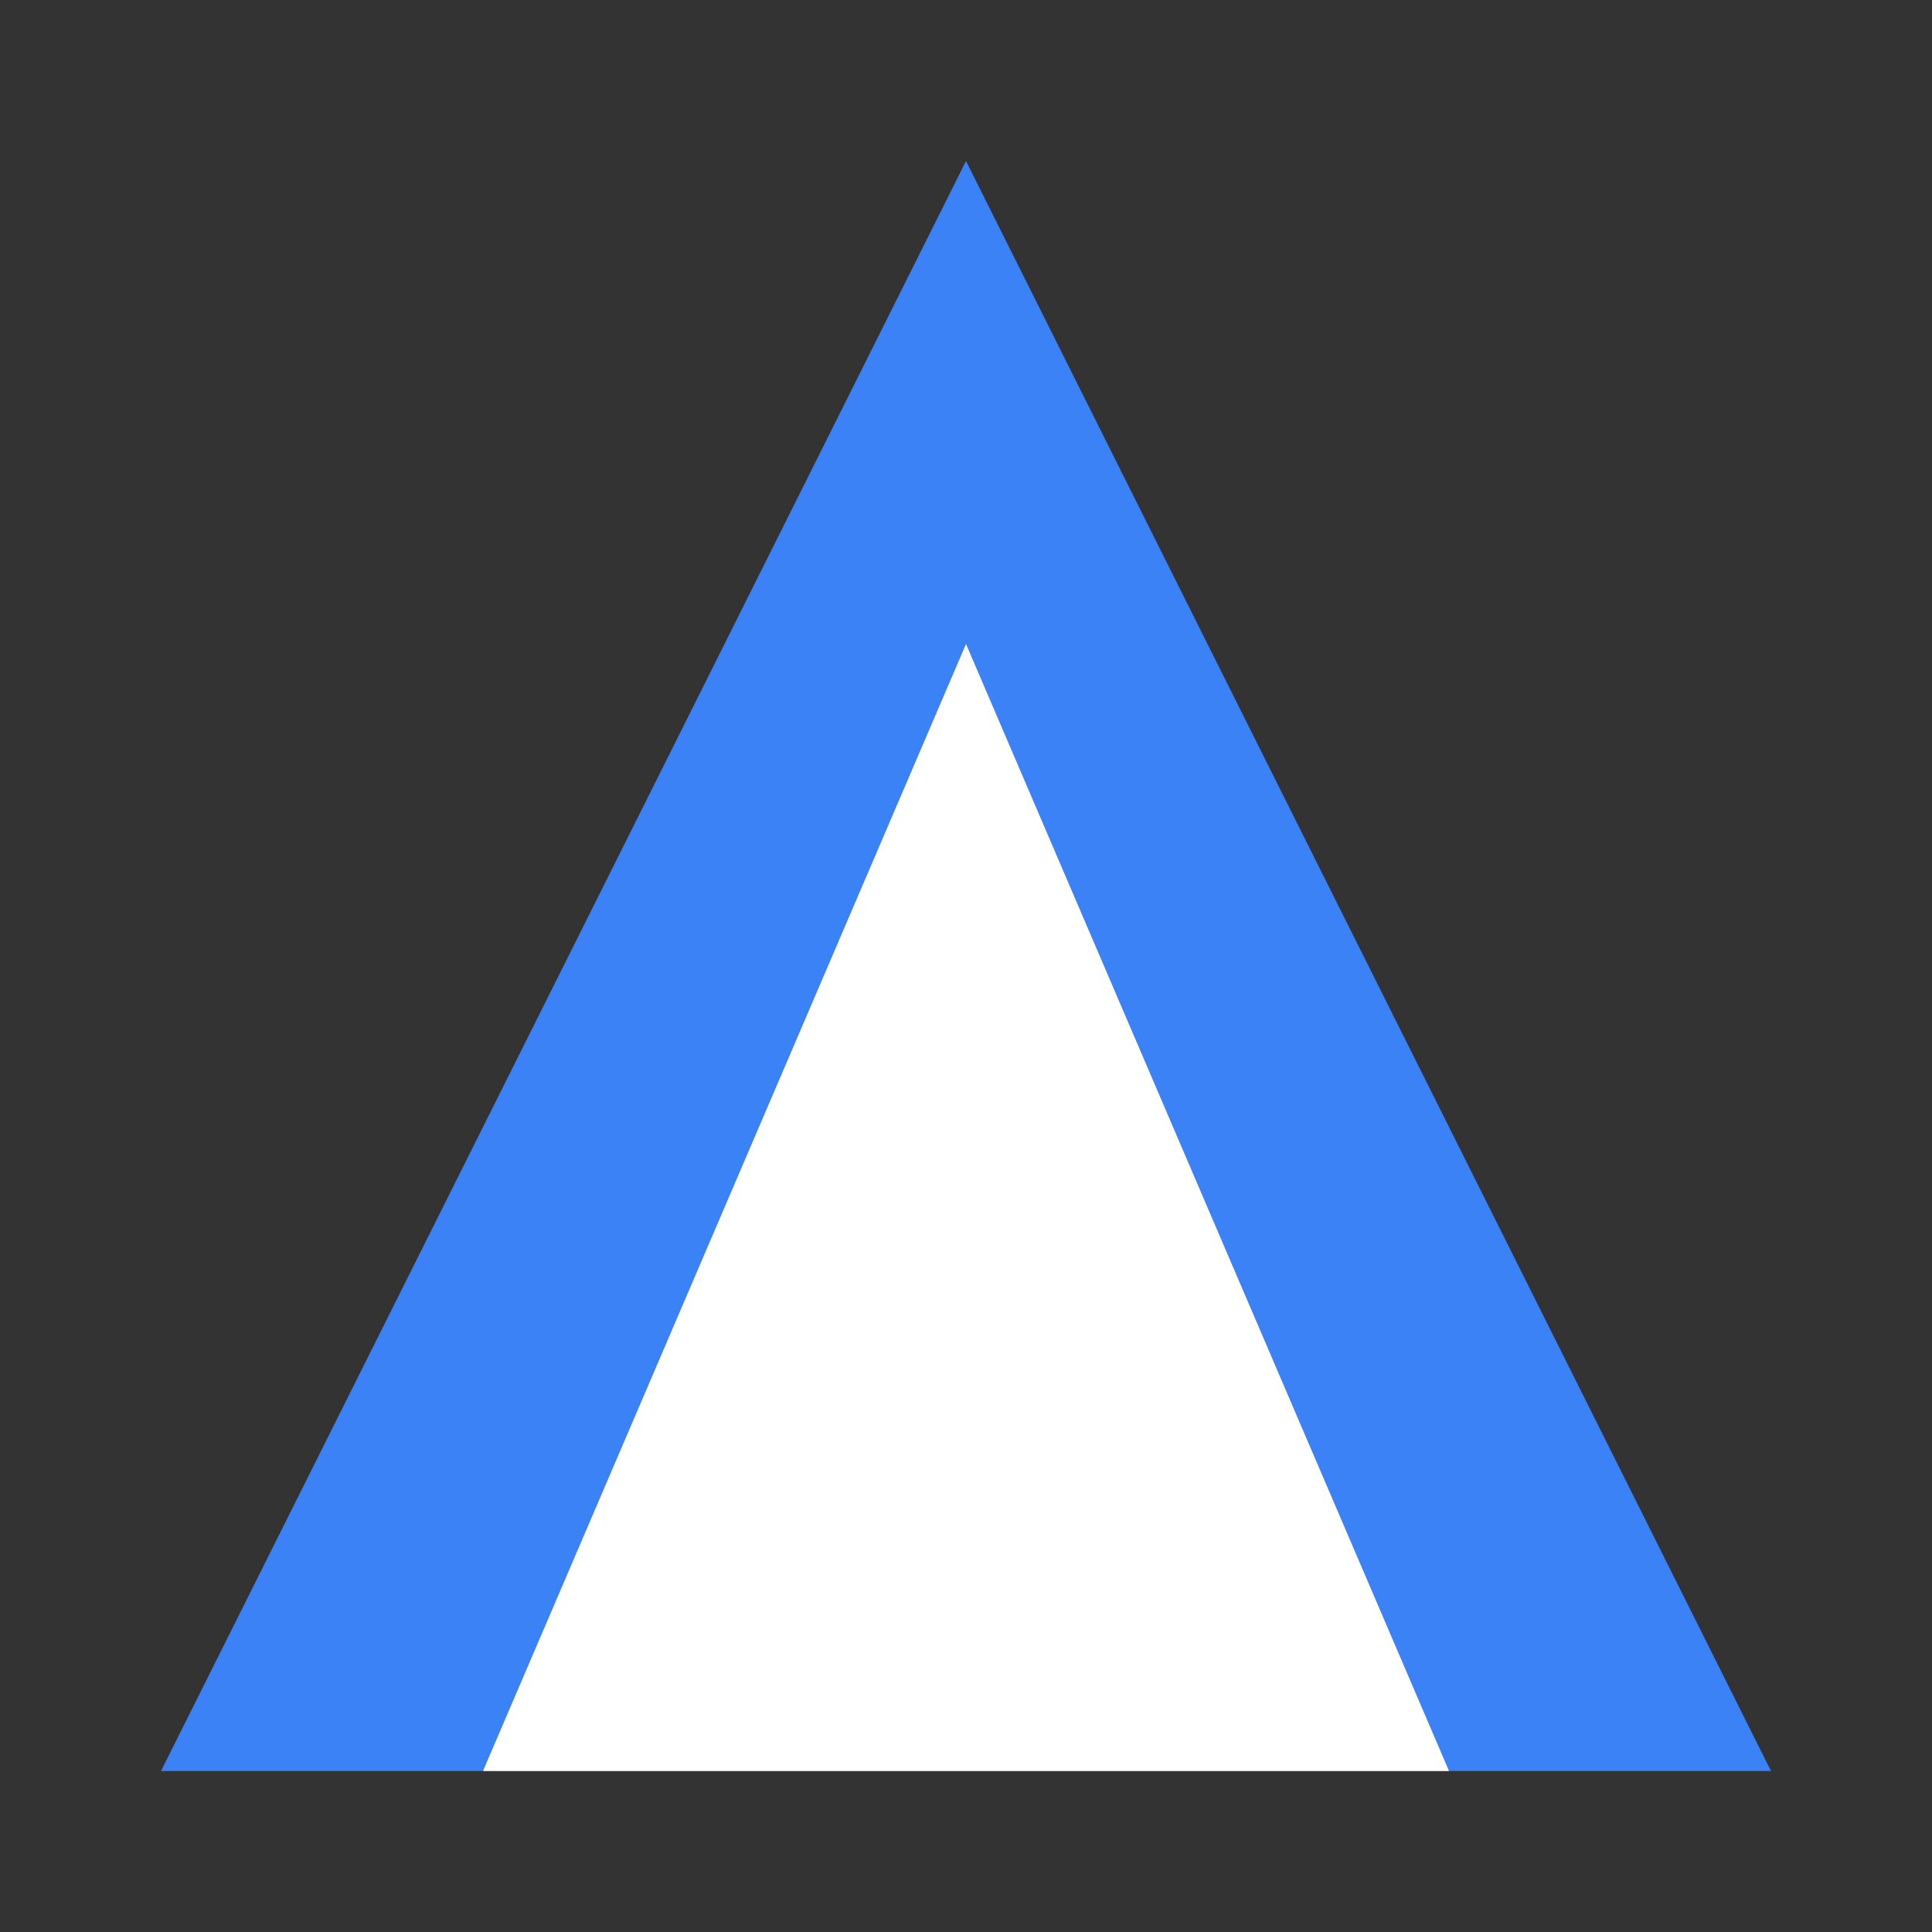 <svg width="48" height="48" viewBox="0 0 48 48" fill="none" xmlns="http://www.w3.org/2000/svg">
  <rect x="0" y="0" width="48" height="48" fill="#333333" stroke="none"/>
  <path d="M24 4L44 44H4L24 4Z" fill="#3B82F6"/>
  <path d="M24 16L36 44H12L24 16Z" fill="white"/>
</svg>